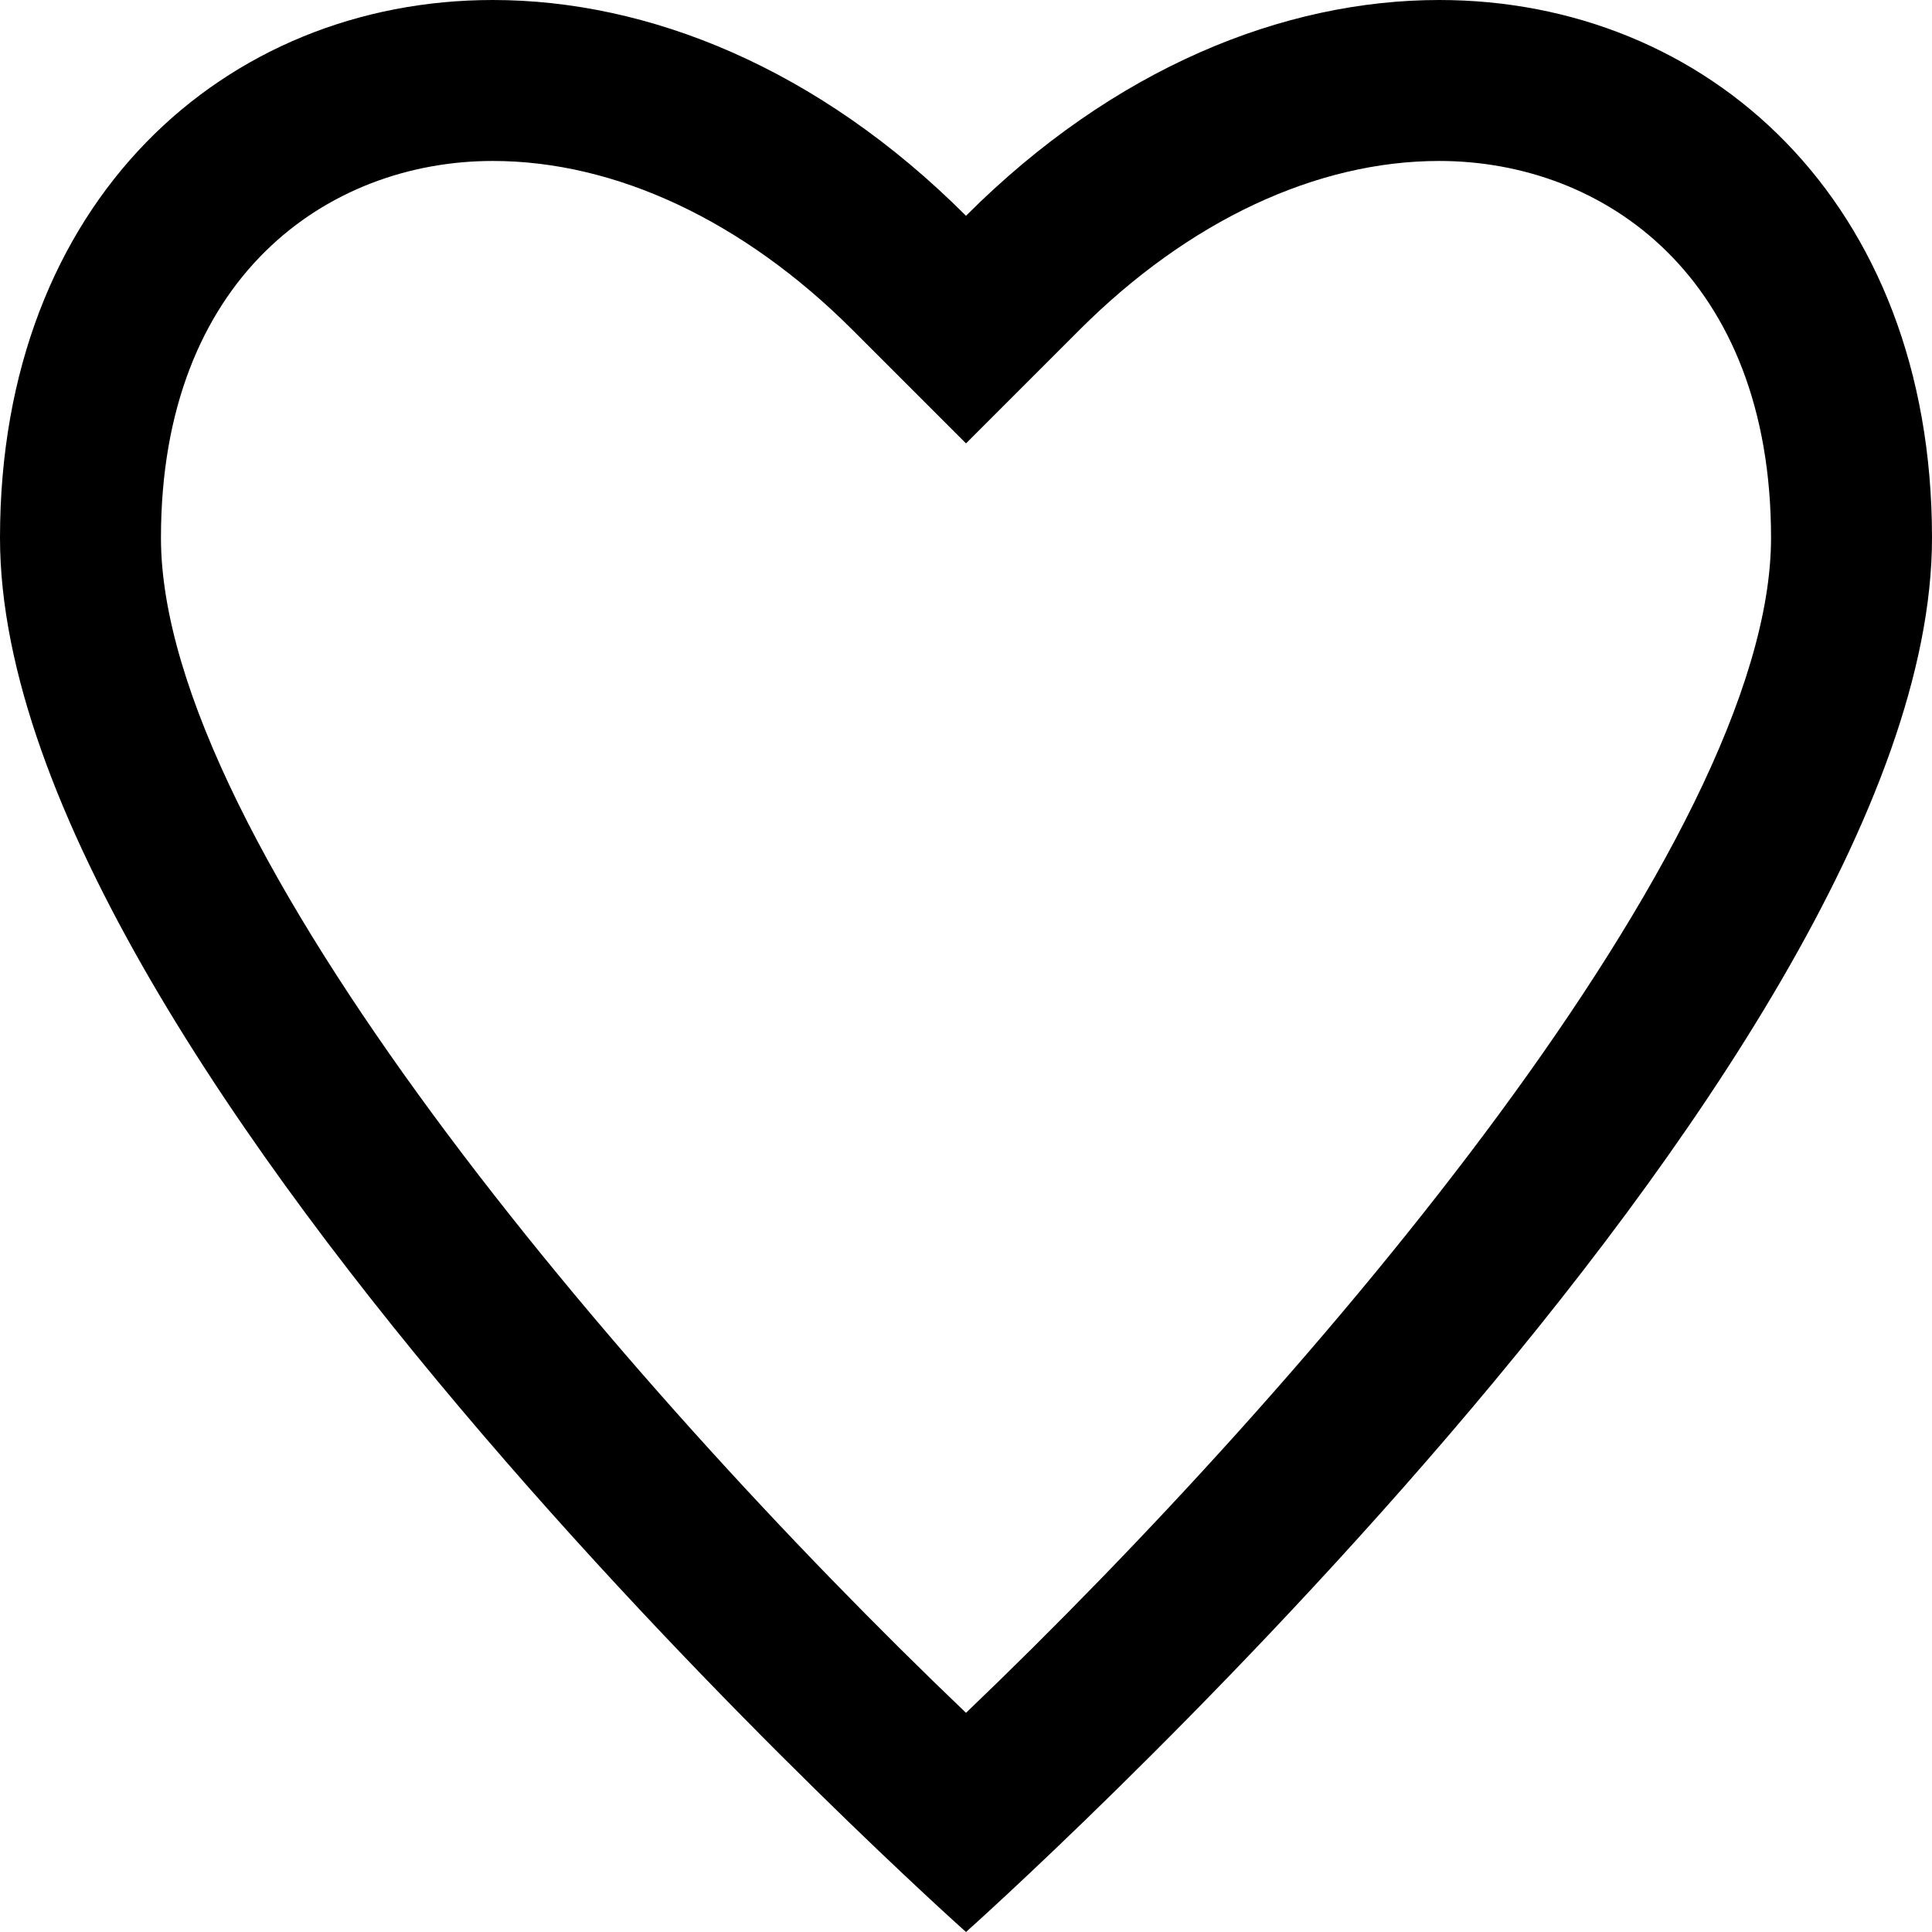 <svg xmlns="http://www.w3.org/2000/svg" height="16" width="16" class="atds-svg"><title/><path d="M8 14.185C5.115 11.428 1.333 6.968 1.333 4.454C1.333 2.298 2.713 1.333 4.081 1.333C5.1 1.333 6.157 1.83 7.058 2.73L8 3.672L8.942 2.73C9.843 1.83 10.9 1.333 11.919 1.333C13.287 1.333 14.667 2.298 14.667 4.454C14.667 6.964 10.884 11.426 8 14.185ZM11.919 0C10.632 0 9.226 0.561 8 1.787C6.774 0.561 5.369 0 4.081 0C1.866 0 0 1.661 0 4.454C0 8.872 8 16 8 16C8 16 16 8.872 16 4.454C16 1.66 14.134 0 11.919 0Z"/></svg>